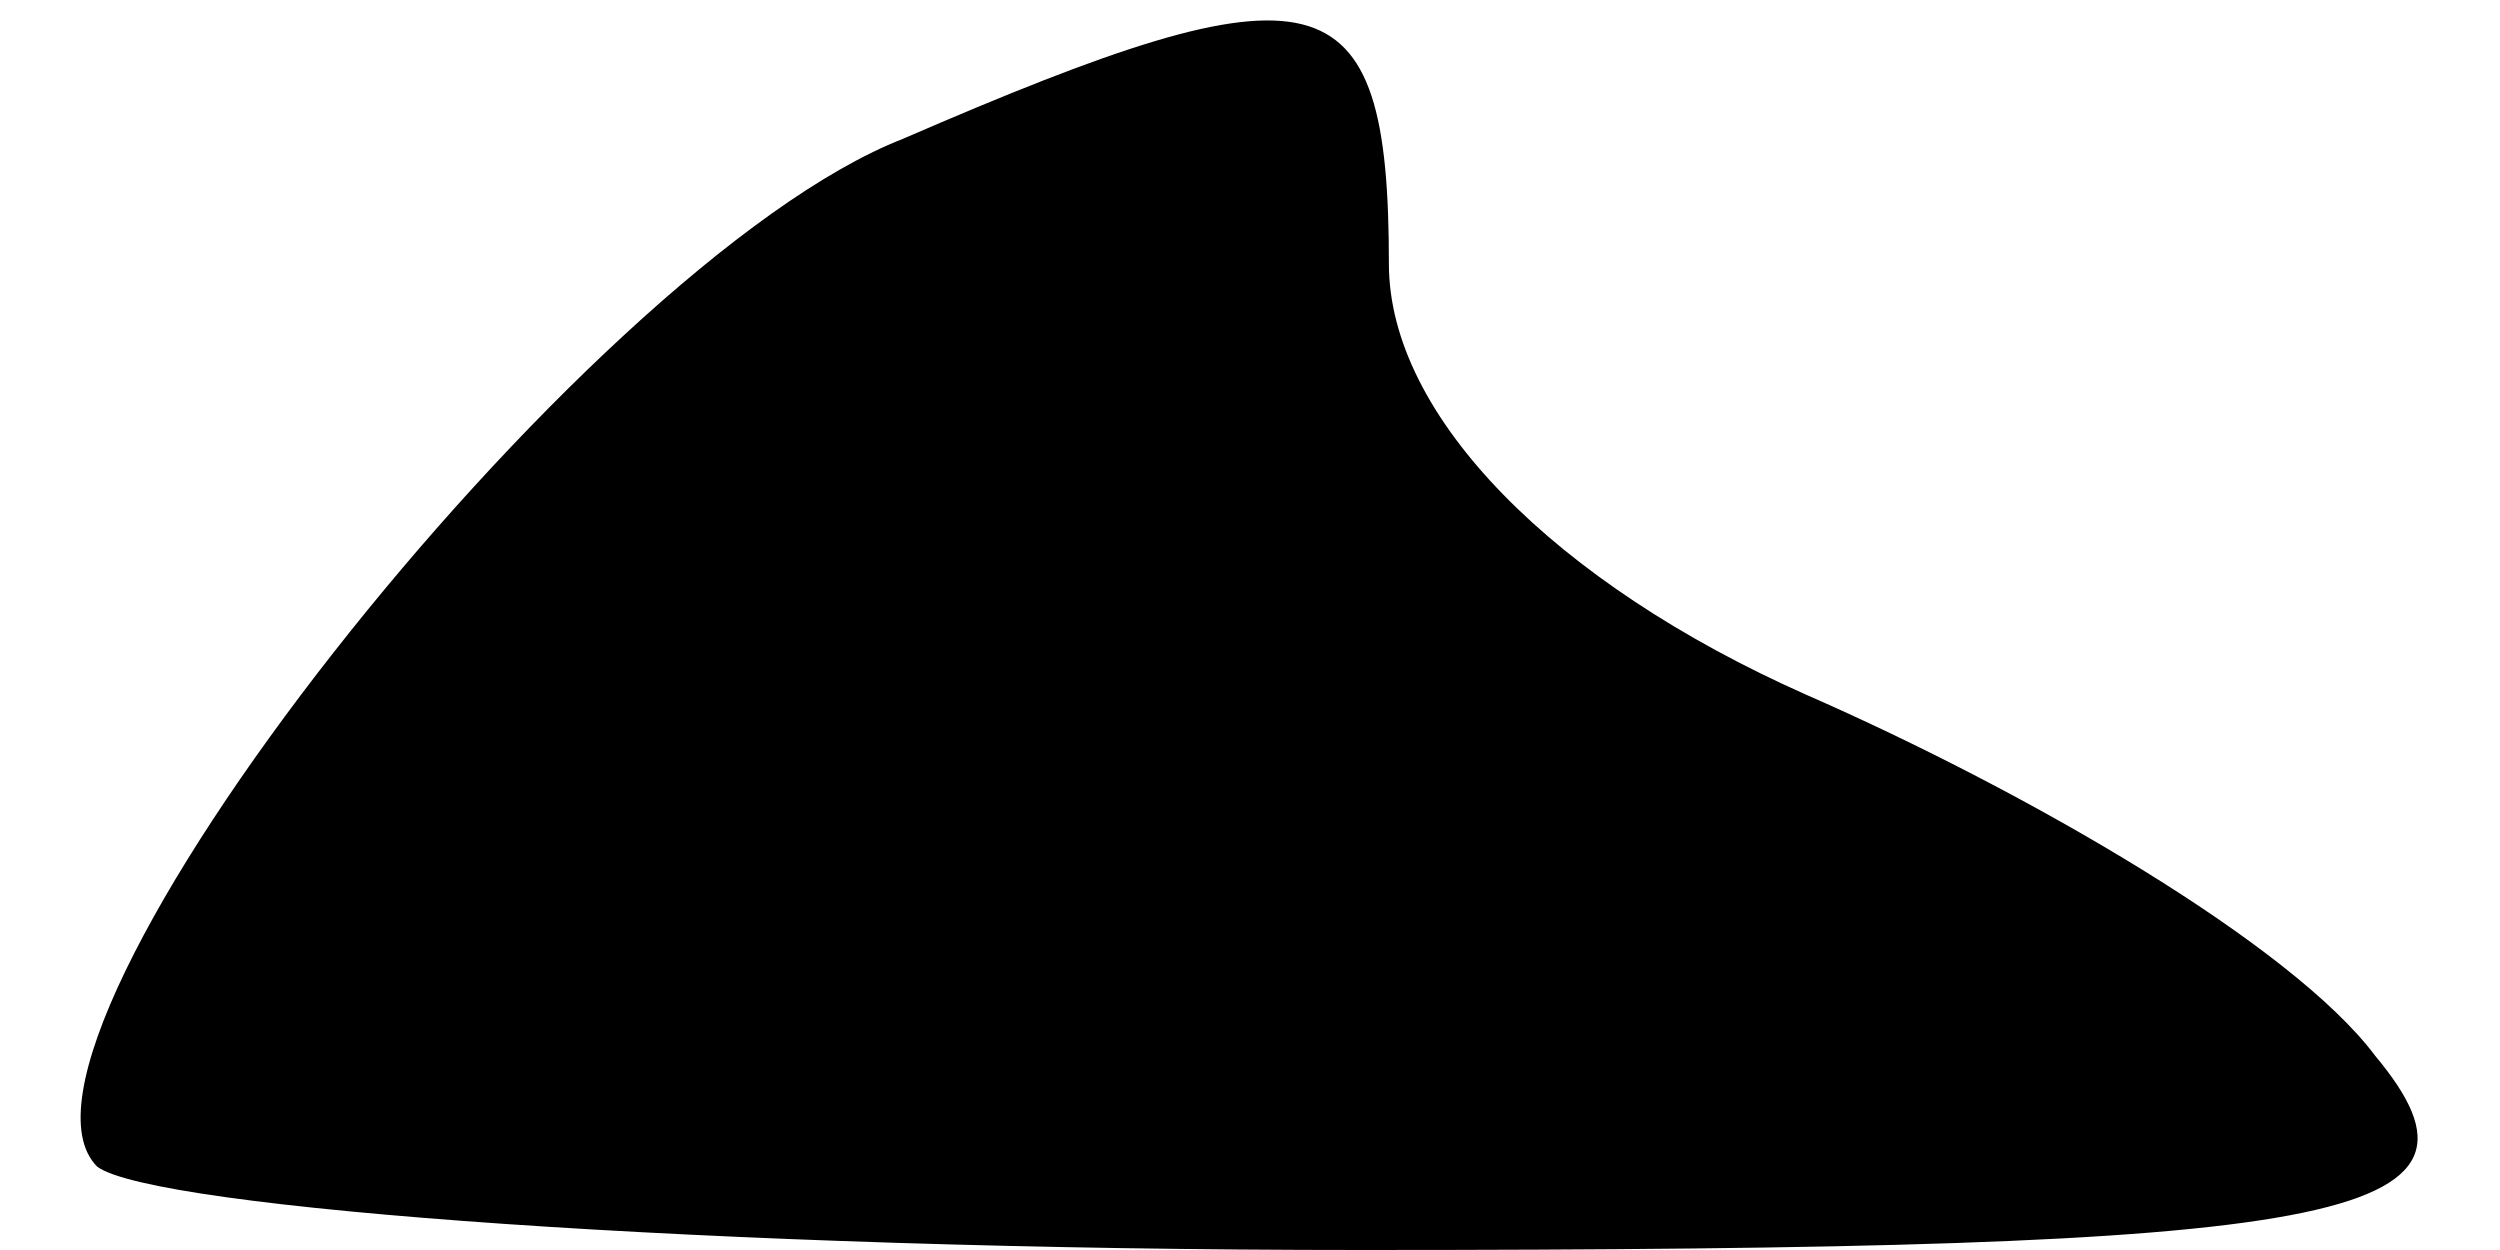 <?xml version="1.0" standalone="no"?>
<!DOCTYPE svg PUBLIC "-//W3C//DTD SVG 20010904//EN"
 "http://www.w3.org/TR/2001/REC-SVG-20010904/DTD/svg10.dtd">
<svg version="1.0" xmlns="http://www.w3.org/2000/svg"
 width="18pt" height="9pt" viewBox="0 0 18 9"
 preserveAspectRatio="xMidYMid meet">
<g transform="translate(0,9) scale(0.1,-0.1)"
fill="#000000" stroke="none">
<path fill="#000000" stroke="none" d="M65 80 c-23 -9 -67 -65 -58 -74 4 -3
44 -6 91 -6 71 0 83 2 73 14 -6 8 -25 19 -41 26 -18 8 -30 20 -30 31 0 21 -5
22 -35 9z"/>
</g>
</svg>
